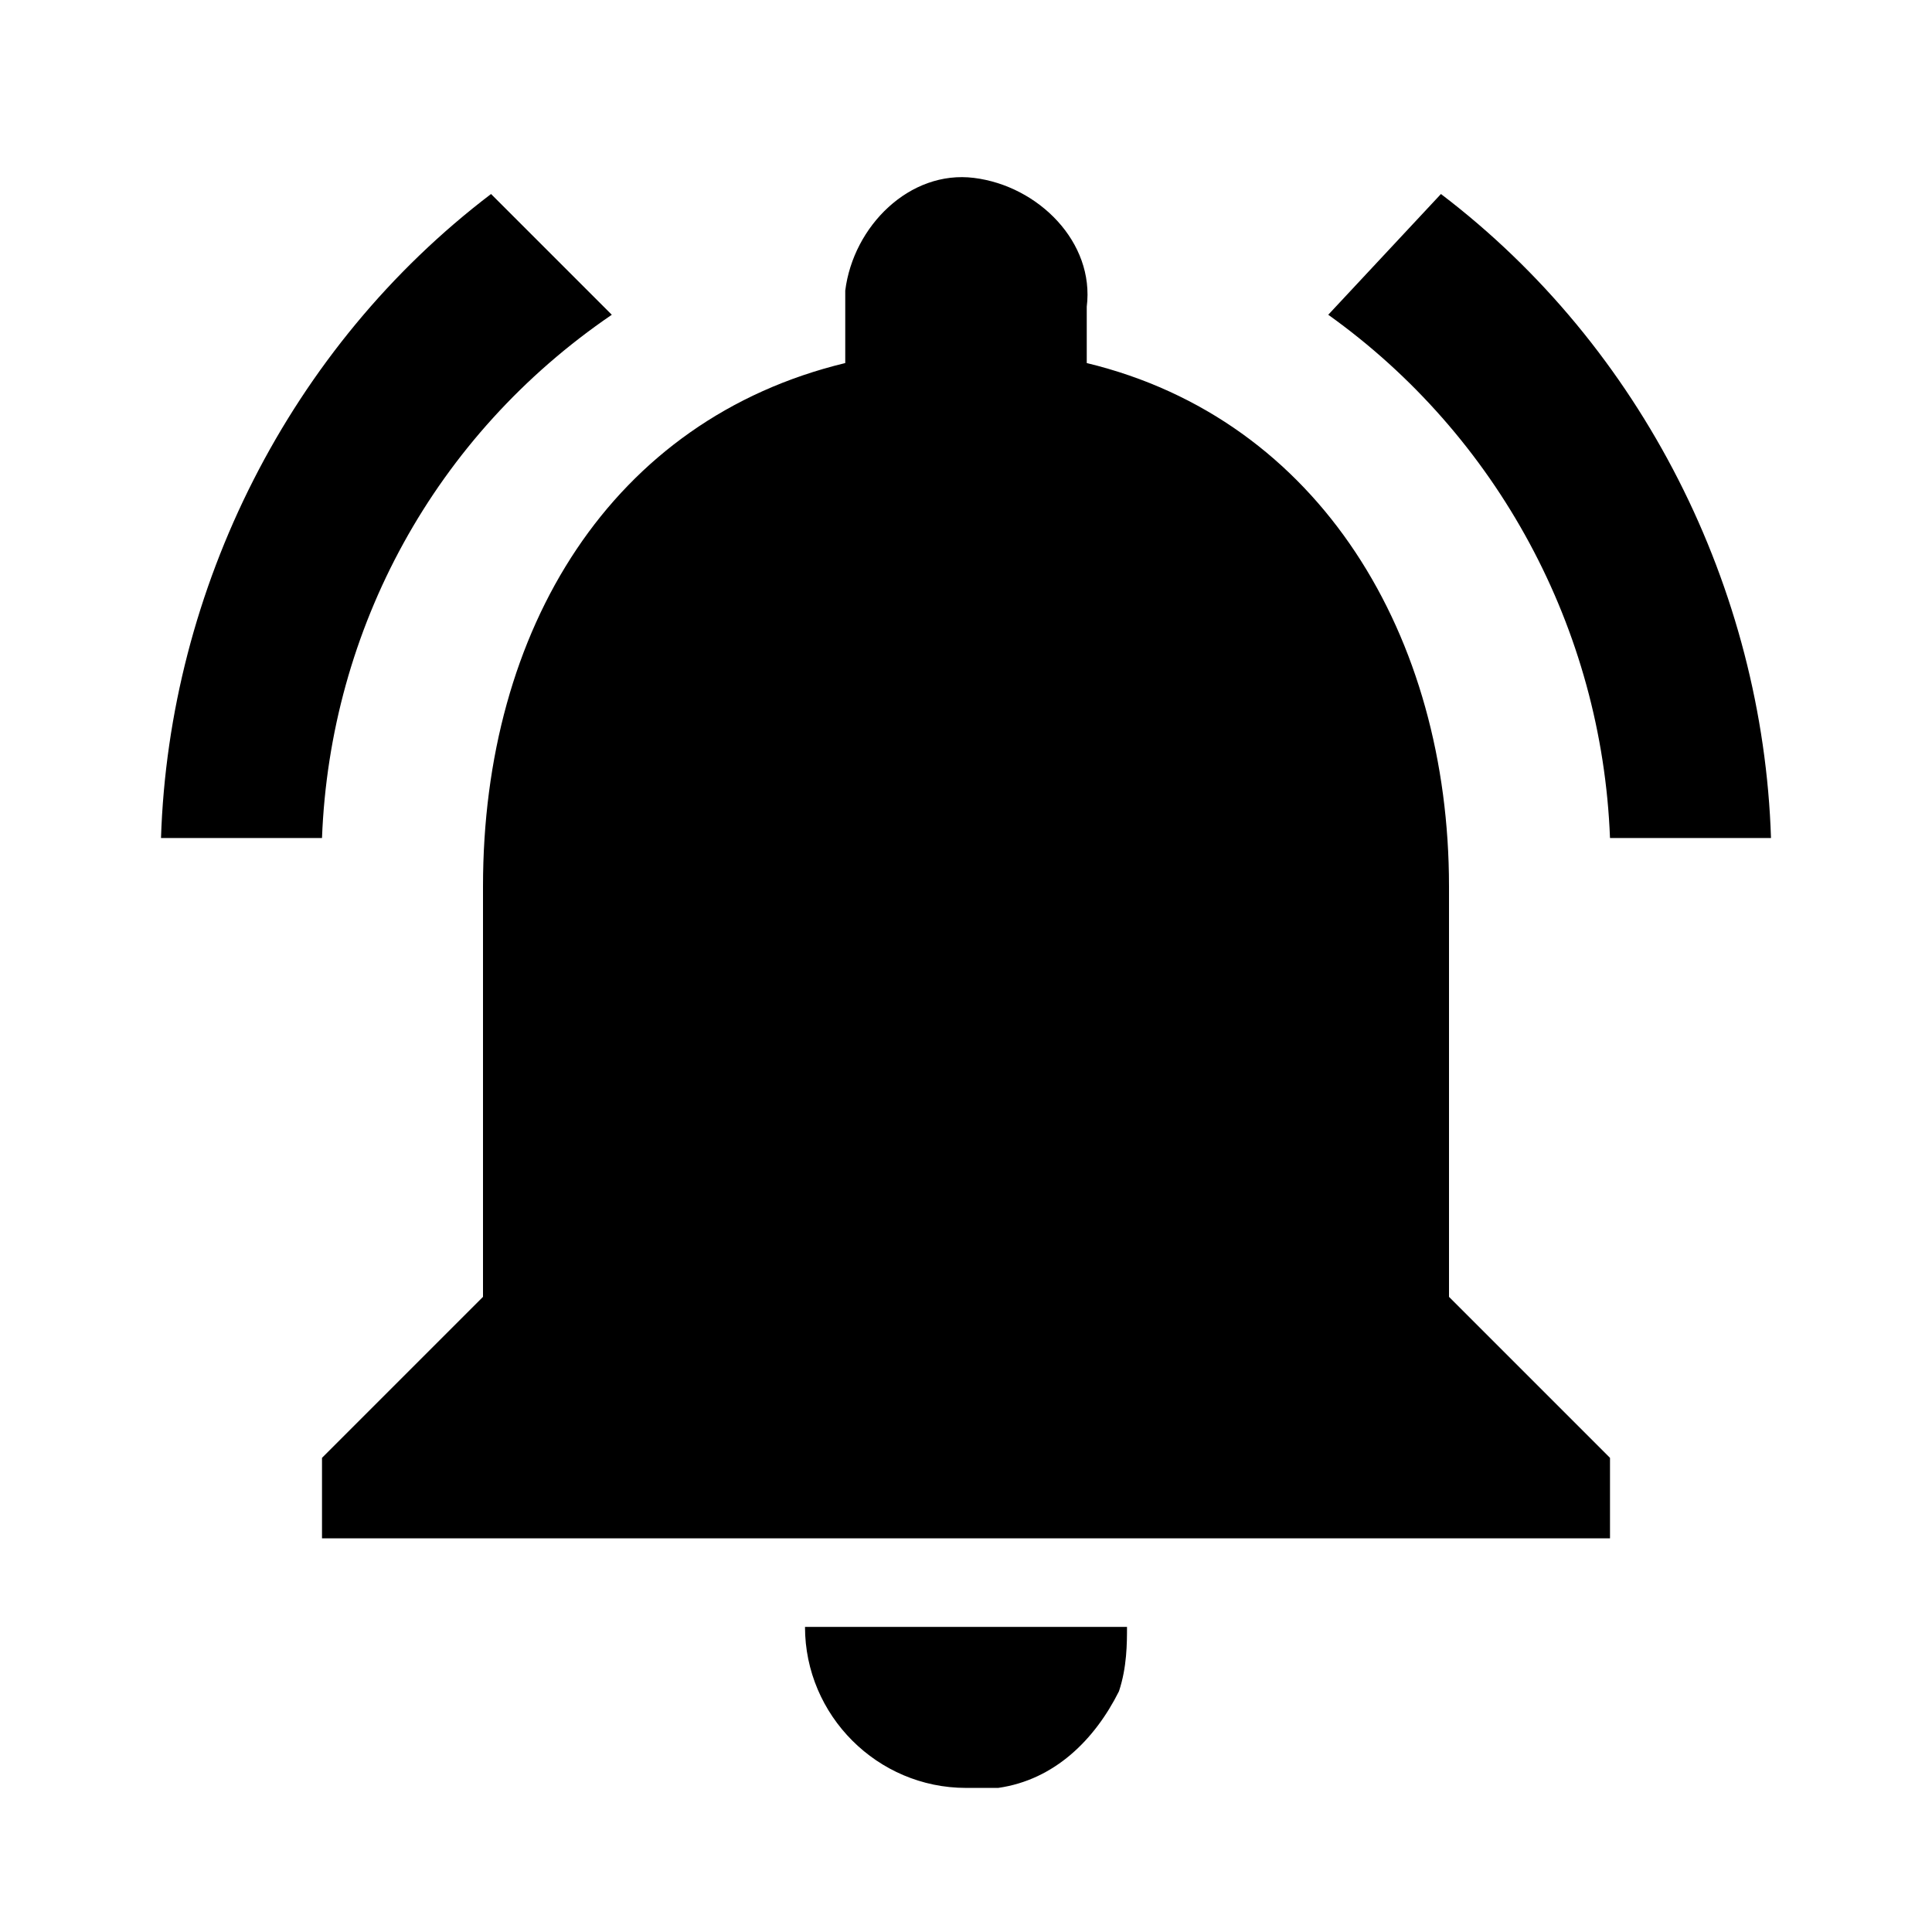 <svg xmlns="http://www.w3.org/2000/svg" viewBox="0 0 1024 1024"><path d="M324.267 166.828l-64-64C153.6 183.895 89.6 311.895 85.334 444.161h85.333c4.267-110.933 59.733-213.333 153.6-277.333zm529.066 277.333h85.333c-4.267-132.267-68.267-260.267-174.933-341.333l-59.733 64c89.6 64 145.067 166.4 149.333 277.333zM768 469.761c0-132.267-68.267-247.467-192-277.333v-29.867c4.267-34.133-25.6-64-59.733-68.267s-64 25.6-68.267 59.733v38.4c-123.733 29.867-192 140.8-192 277.333v217.6l-85.333 85.333v42.667h682.667v-42.667l-85.333-85.333v-217.6zM512 947.628h17.067c29.867-4.267 51.2-25.6 64-51.2 4.267-12.8 4.267-25.6 4.267-34.133H426.667c0 46.933 38.4 85.333 85.333 85.333z"/></svg>